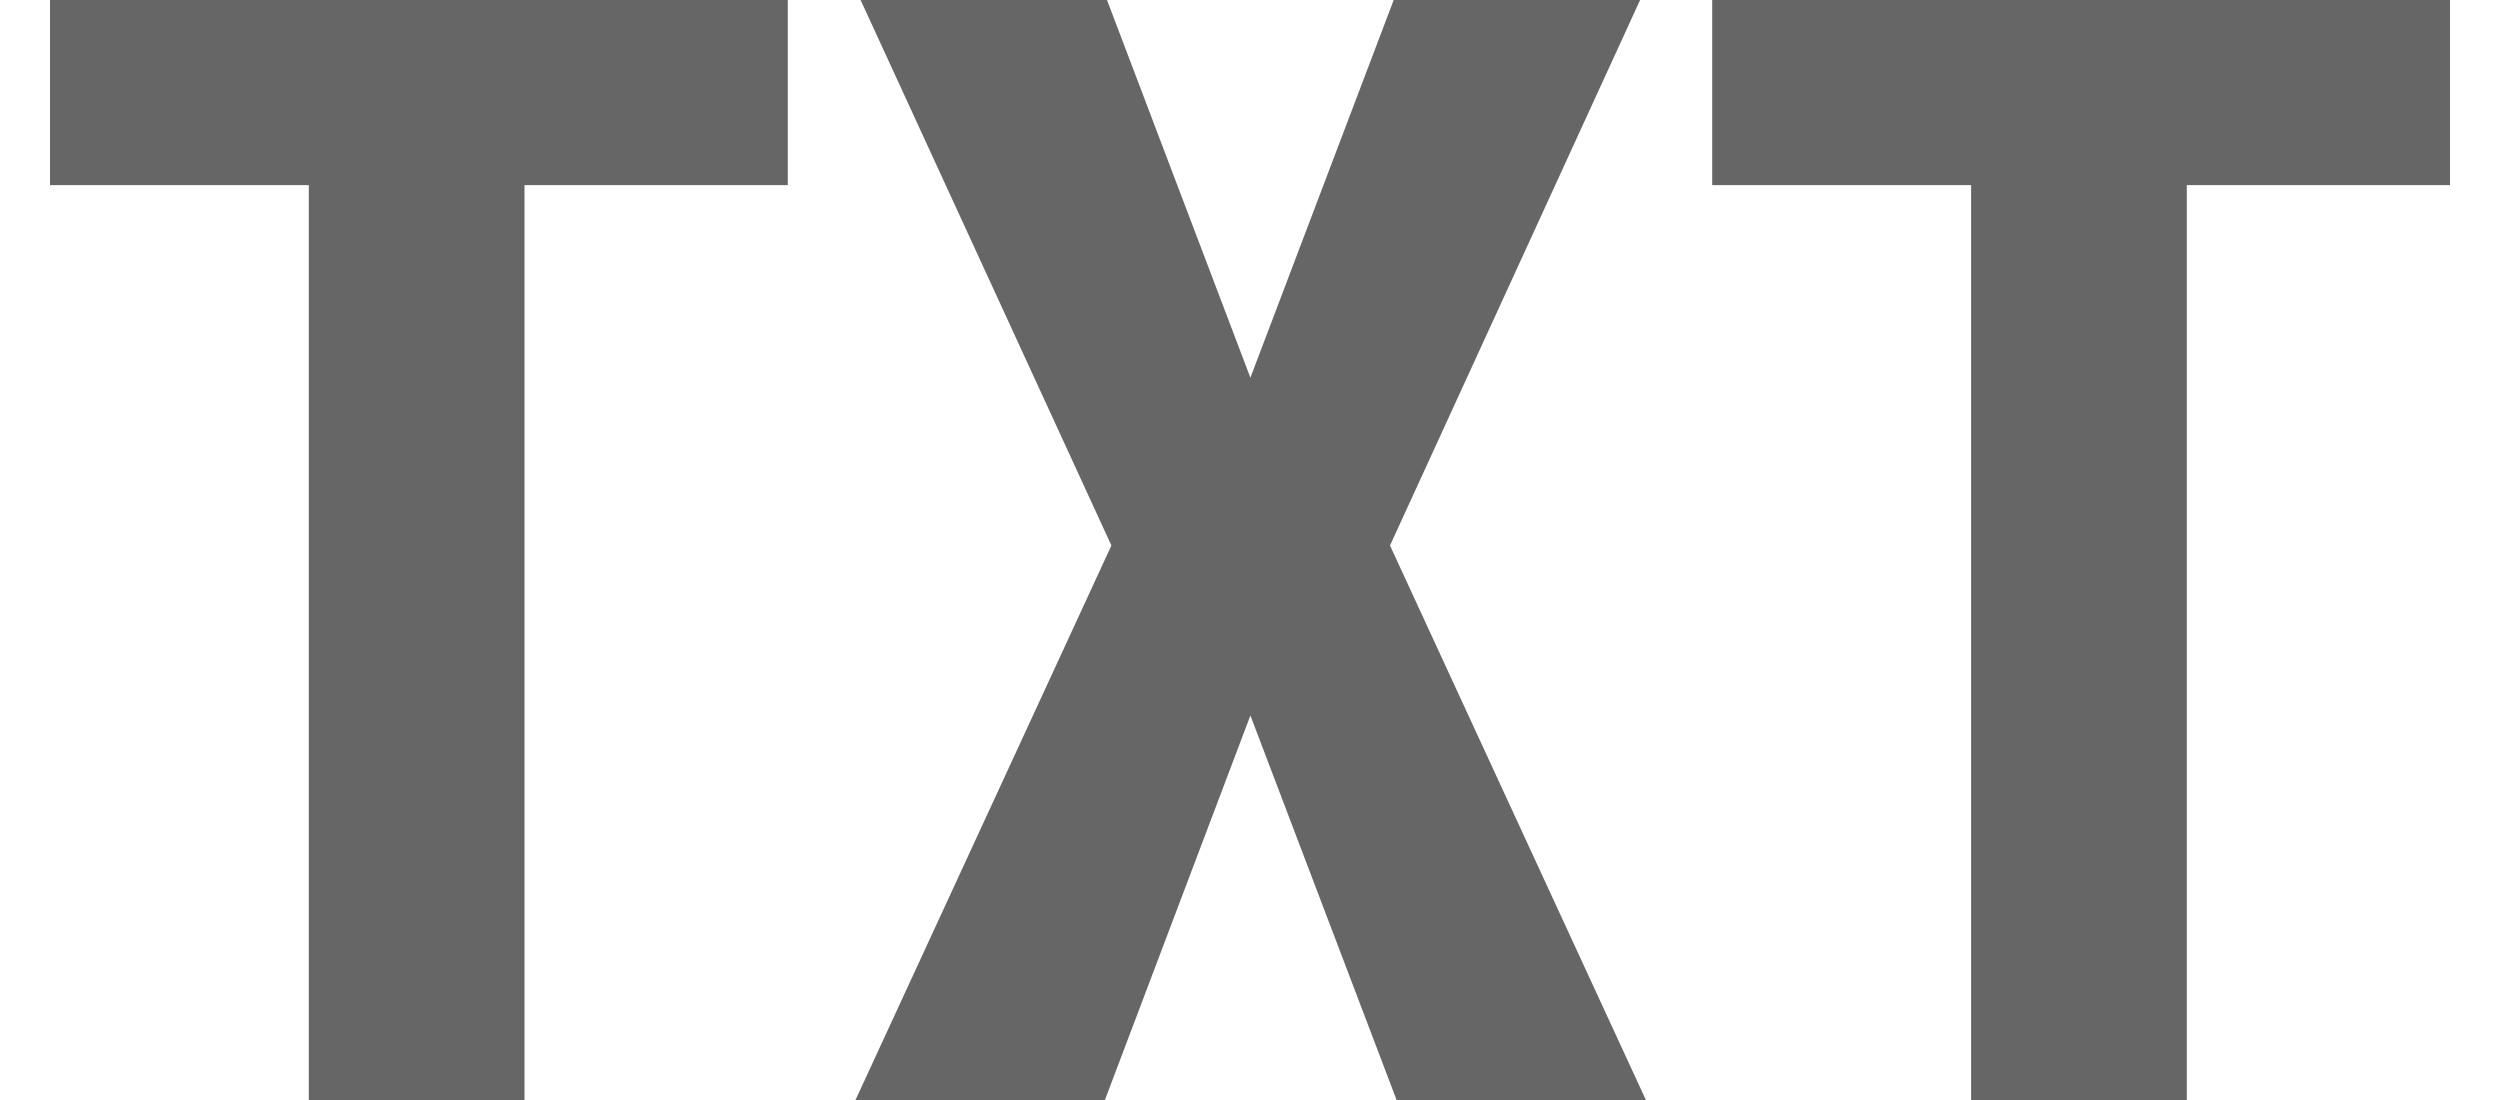 <svg width="25" height="11" viewBox="0 0 25 11" fill="none" xmlns="http://www.w3.org/2000/svg">
<path fill-rule="evenodd" clip-rule="evenodd" d="M7.878 1.851H5.245V11H3.088V1.851H0.5V0H7.878V1.851ZM12.504 3.777L13.937 0H16.401L13.9 5.455L16.459 11H13.966L12.504 7.155L11.049 11H8.555L11.114 5.455L8.606 0H11.07L12.504 3.777ZM24.5 1.851H21.868V11H19.711V1.851H17.122V0H24.5V1.851Z" fill="black" fill-opacity="0.6"/>
</svg>
